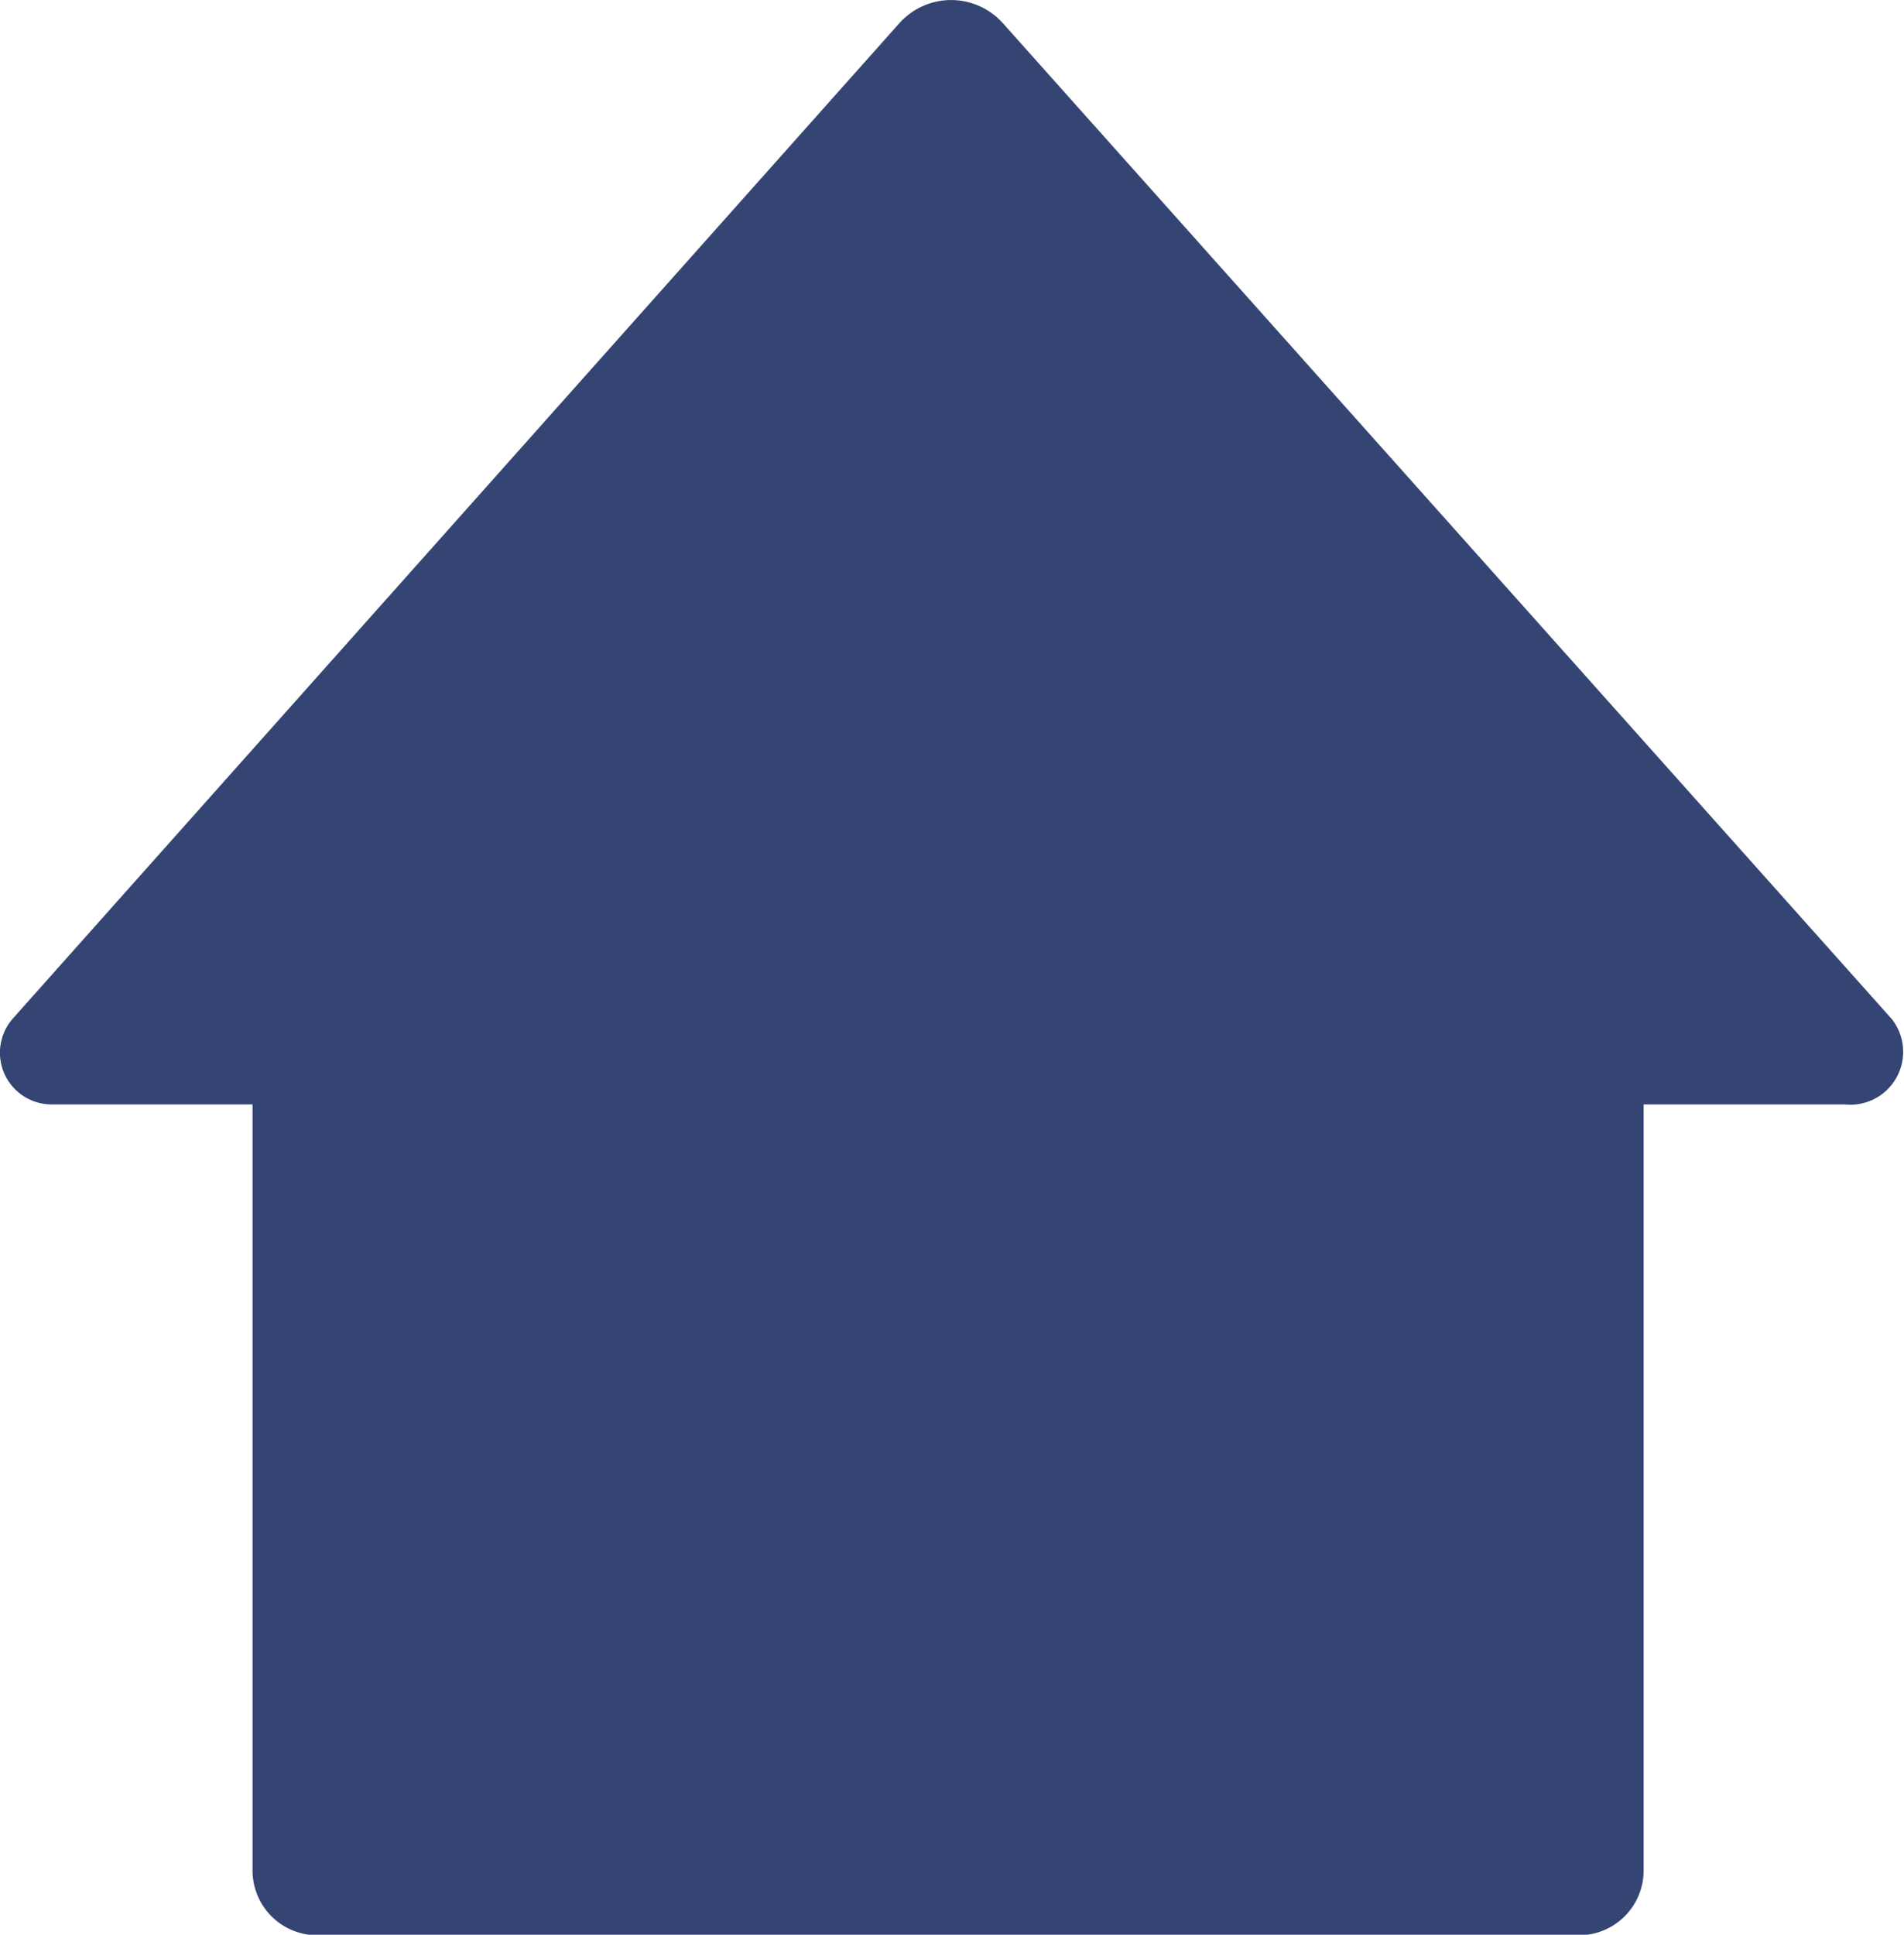 <svg xmlns="http://www.w3.org/2000/svg" width="22.611" height="22.97" viewBox="0 0 22.611 22.97"><defs><style>.a{fill:#344573;}</style></defs><path class="a" d="M25.087,13.96,14.537,2.144a.825.825,0,0,0-1.218,0L2.792,13.96a.614.614,0,0,0,.453,1.027H5.632v9.1a.769.769,0,0,0,.764.764H21.388a.769.769,0,0,0,.764-.764v-9.1h2.387a.628.628,0,0,0,.549-1.027Z" transform="translate(-2.633 -1.875)"/></svg>